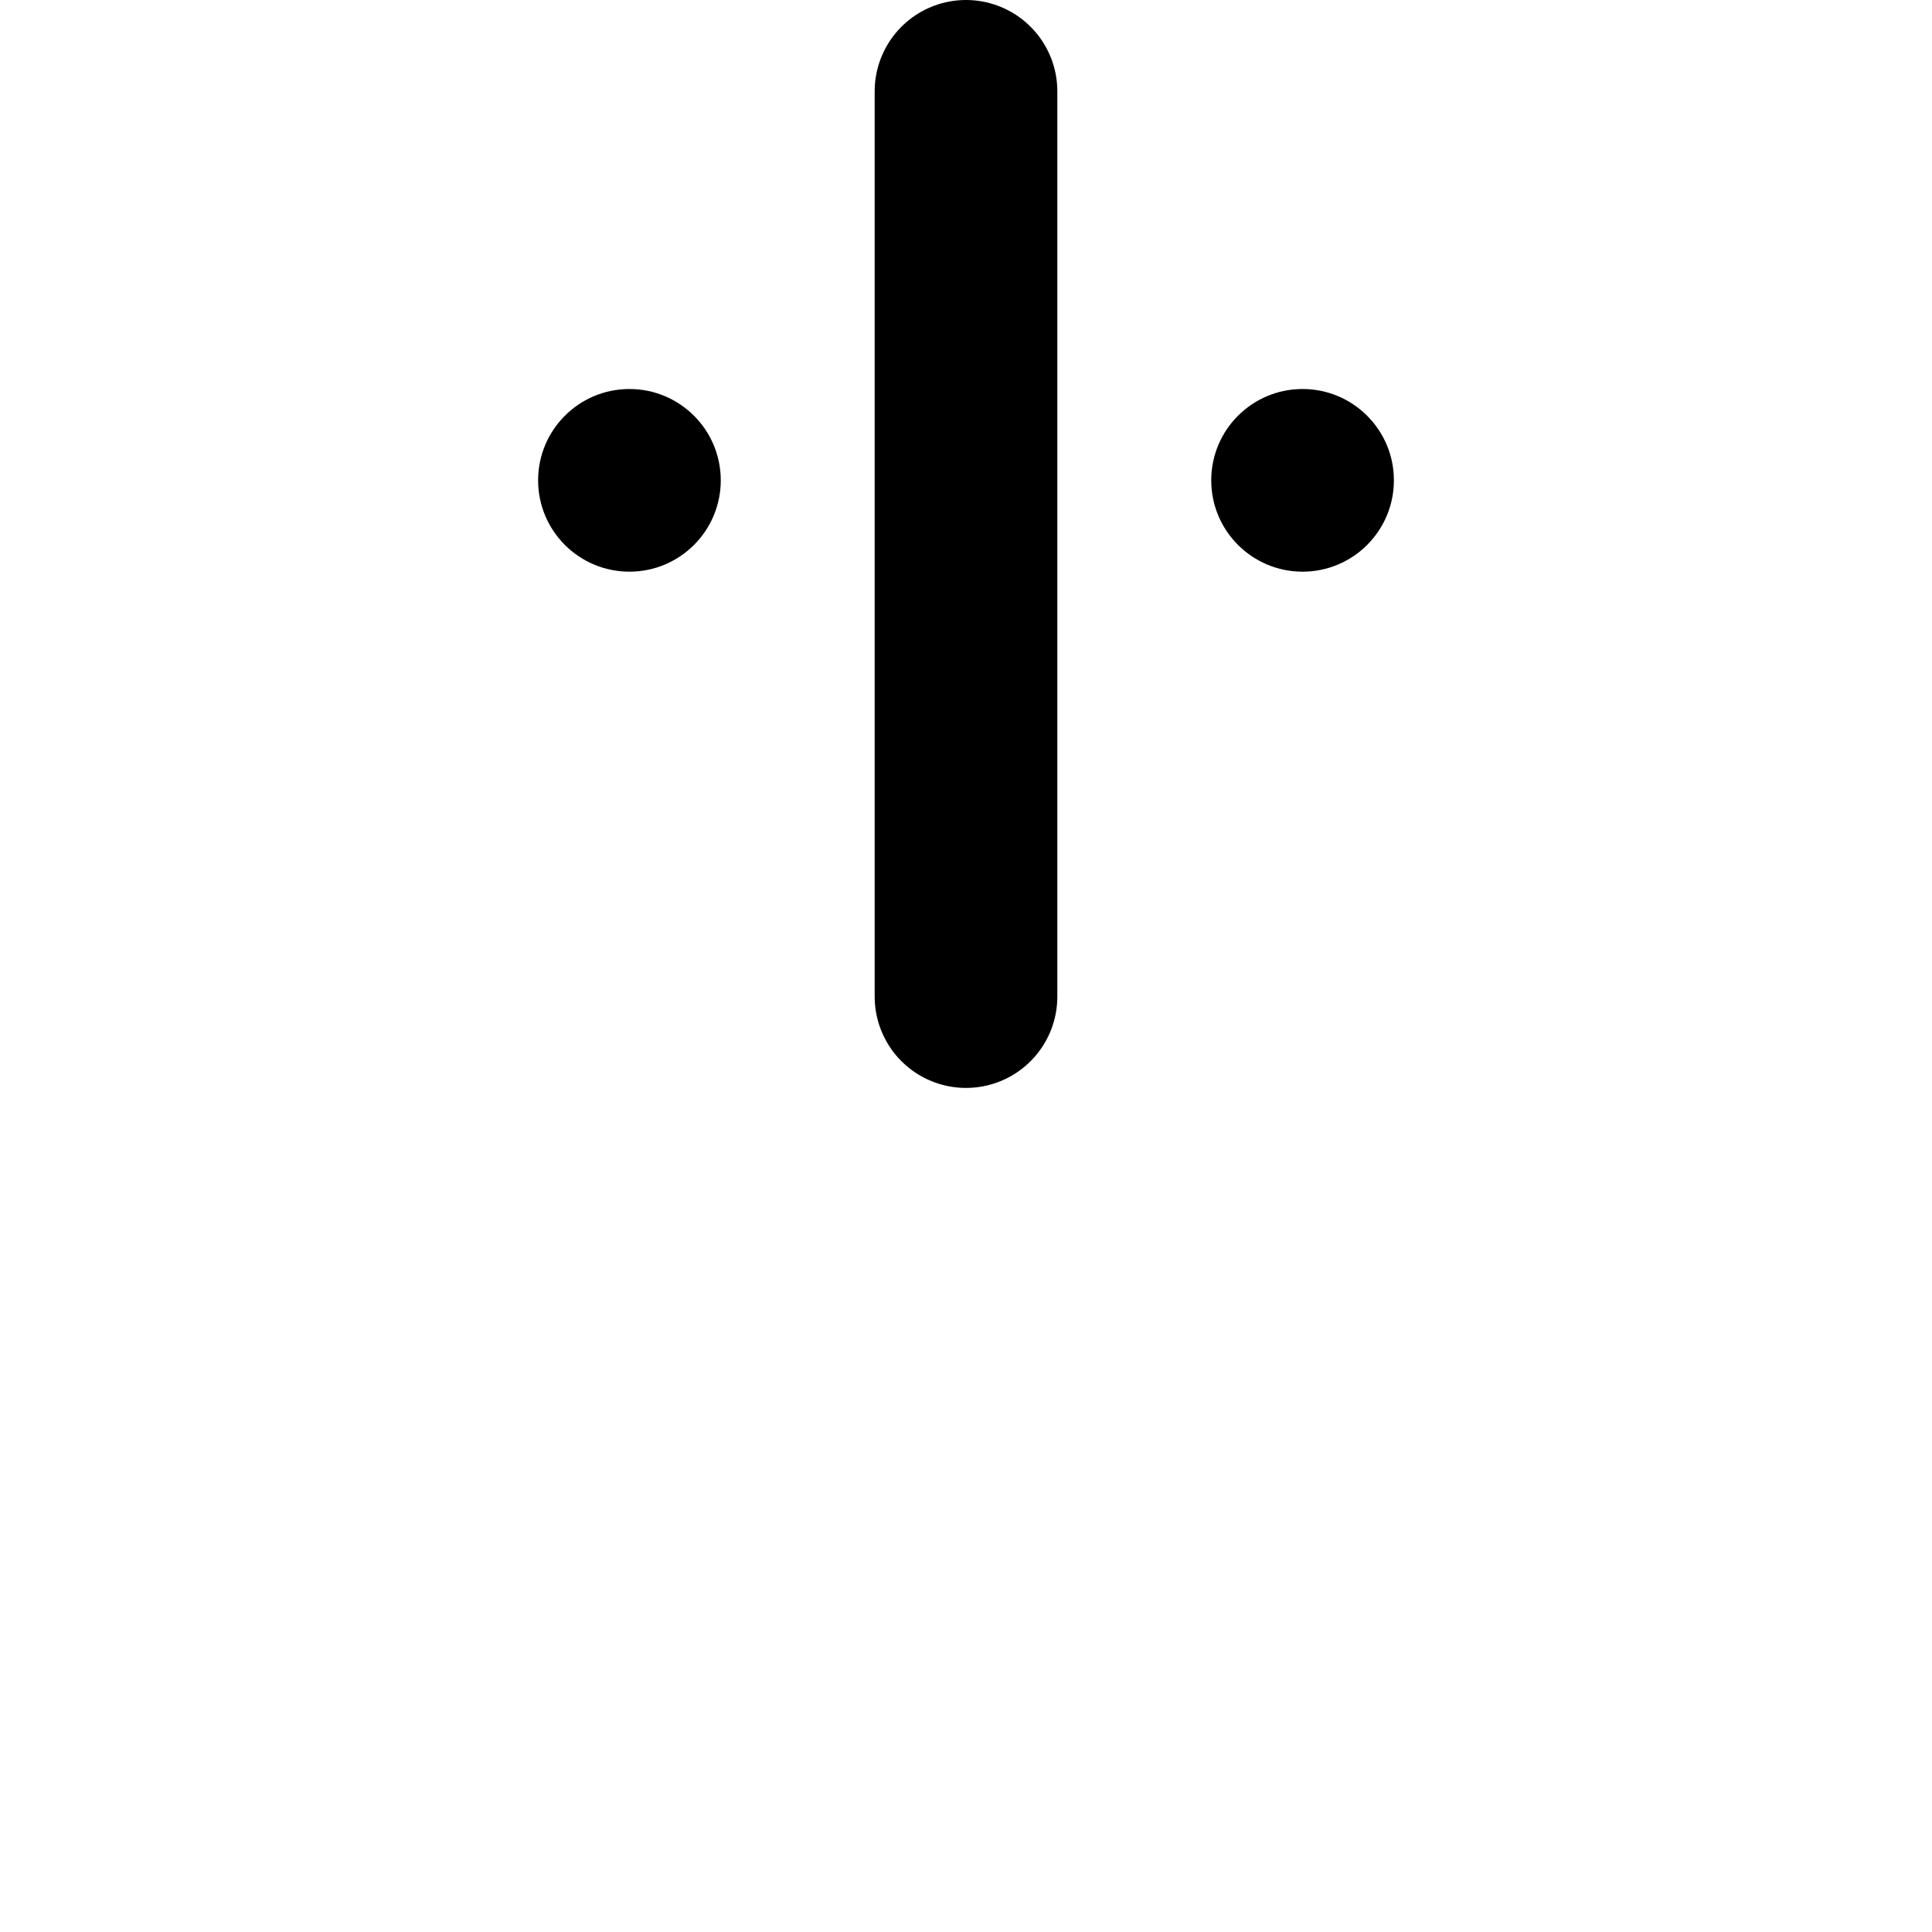 <?xml version="1.0" encoding="UTF-8" standalone="no"?>
<!-- Created with Inkscape (http://www.inkscape.org/) -->

<svg
   width="153.916mm"
   height="153.916mm"
   viewBox="0 0 153.916 153.916"
   version="1.1"
   id="svg1"
   xml:space="preserve"
   xmlns="http://www.w3.org/2000/svg"
   xmlns:svg="http://www.w3.org/2000/svg"><defs
     id="defs1" /><g
     id="g29-0"
     transform="translate(-891.709,557.845)"><g
       id="g28-7"
       transform="translate(0.262)"><circle
         style="fill:#000000;fill-opacity:1;stroke-width:5.639;stroke-linecap:round"
         id="path1-5-2"
         cx="941.592"
         cy="-519.578"
         r="7.276" /><circle
         style="fill:#000000;fill-opacity:1;stroke-width:5.639;stroke-linecap:round"
         id="path1-5-5-7"
         cx="995.218"
         cy="-519.578"
         r="7.276" /></g><path
       style="fill:none;fill-opacity:1;stroke:#000000;stroke-width:14.552;stroke-linecap:round;stroke-linejoin:round;stroke-dasharray:none;stroke-opacity:1"
       d="m 968.667,-550.569 v 72.119"
       id="path25-2" /></g></svg>
